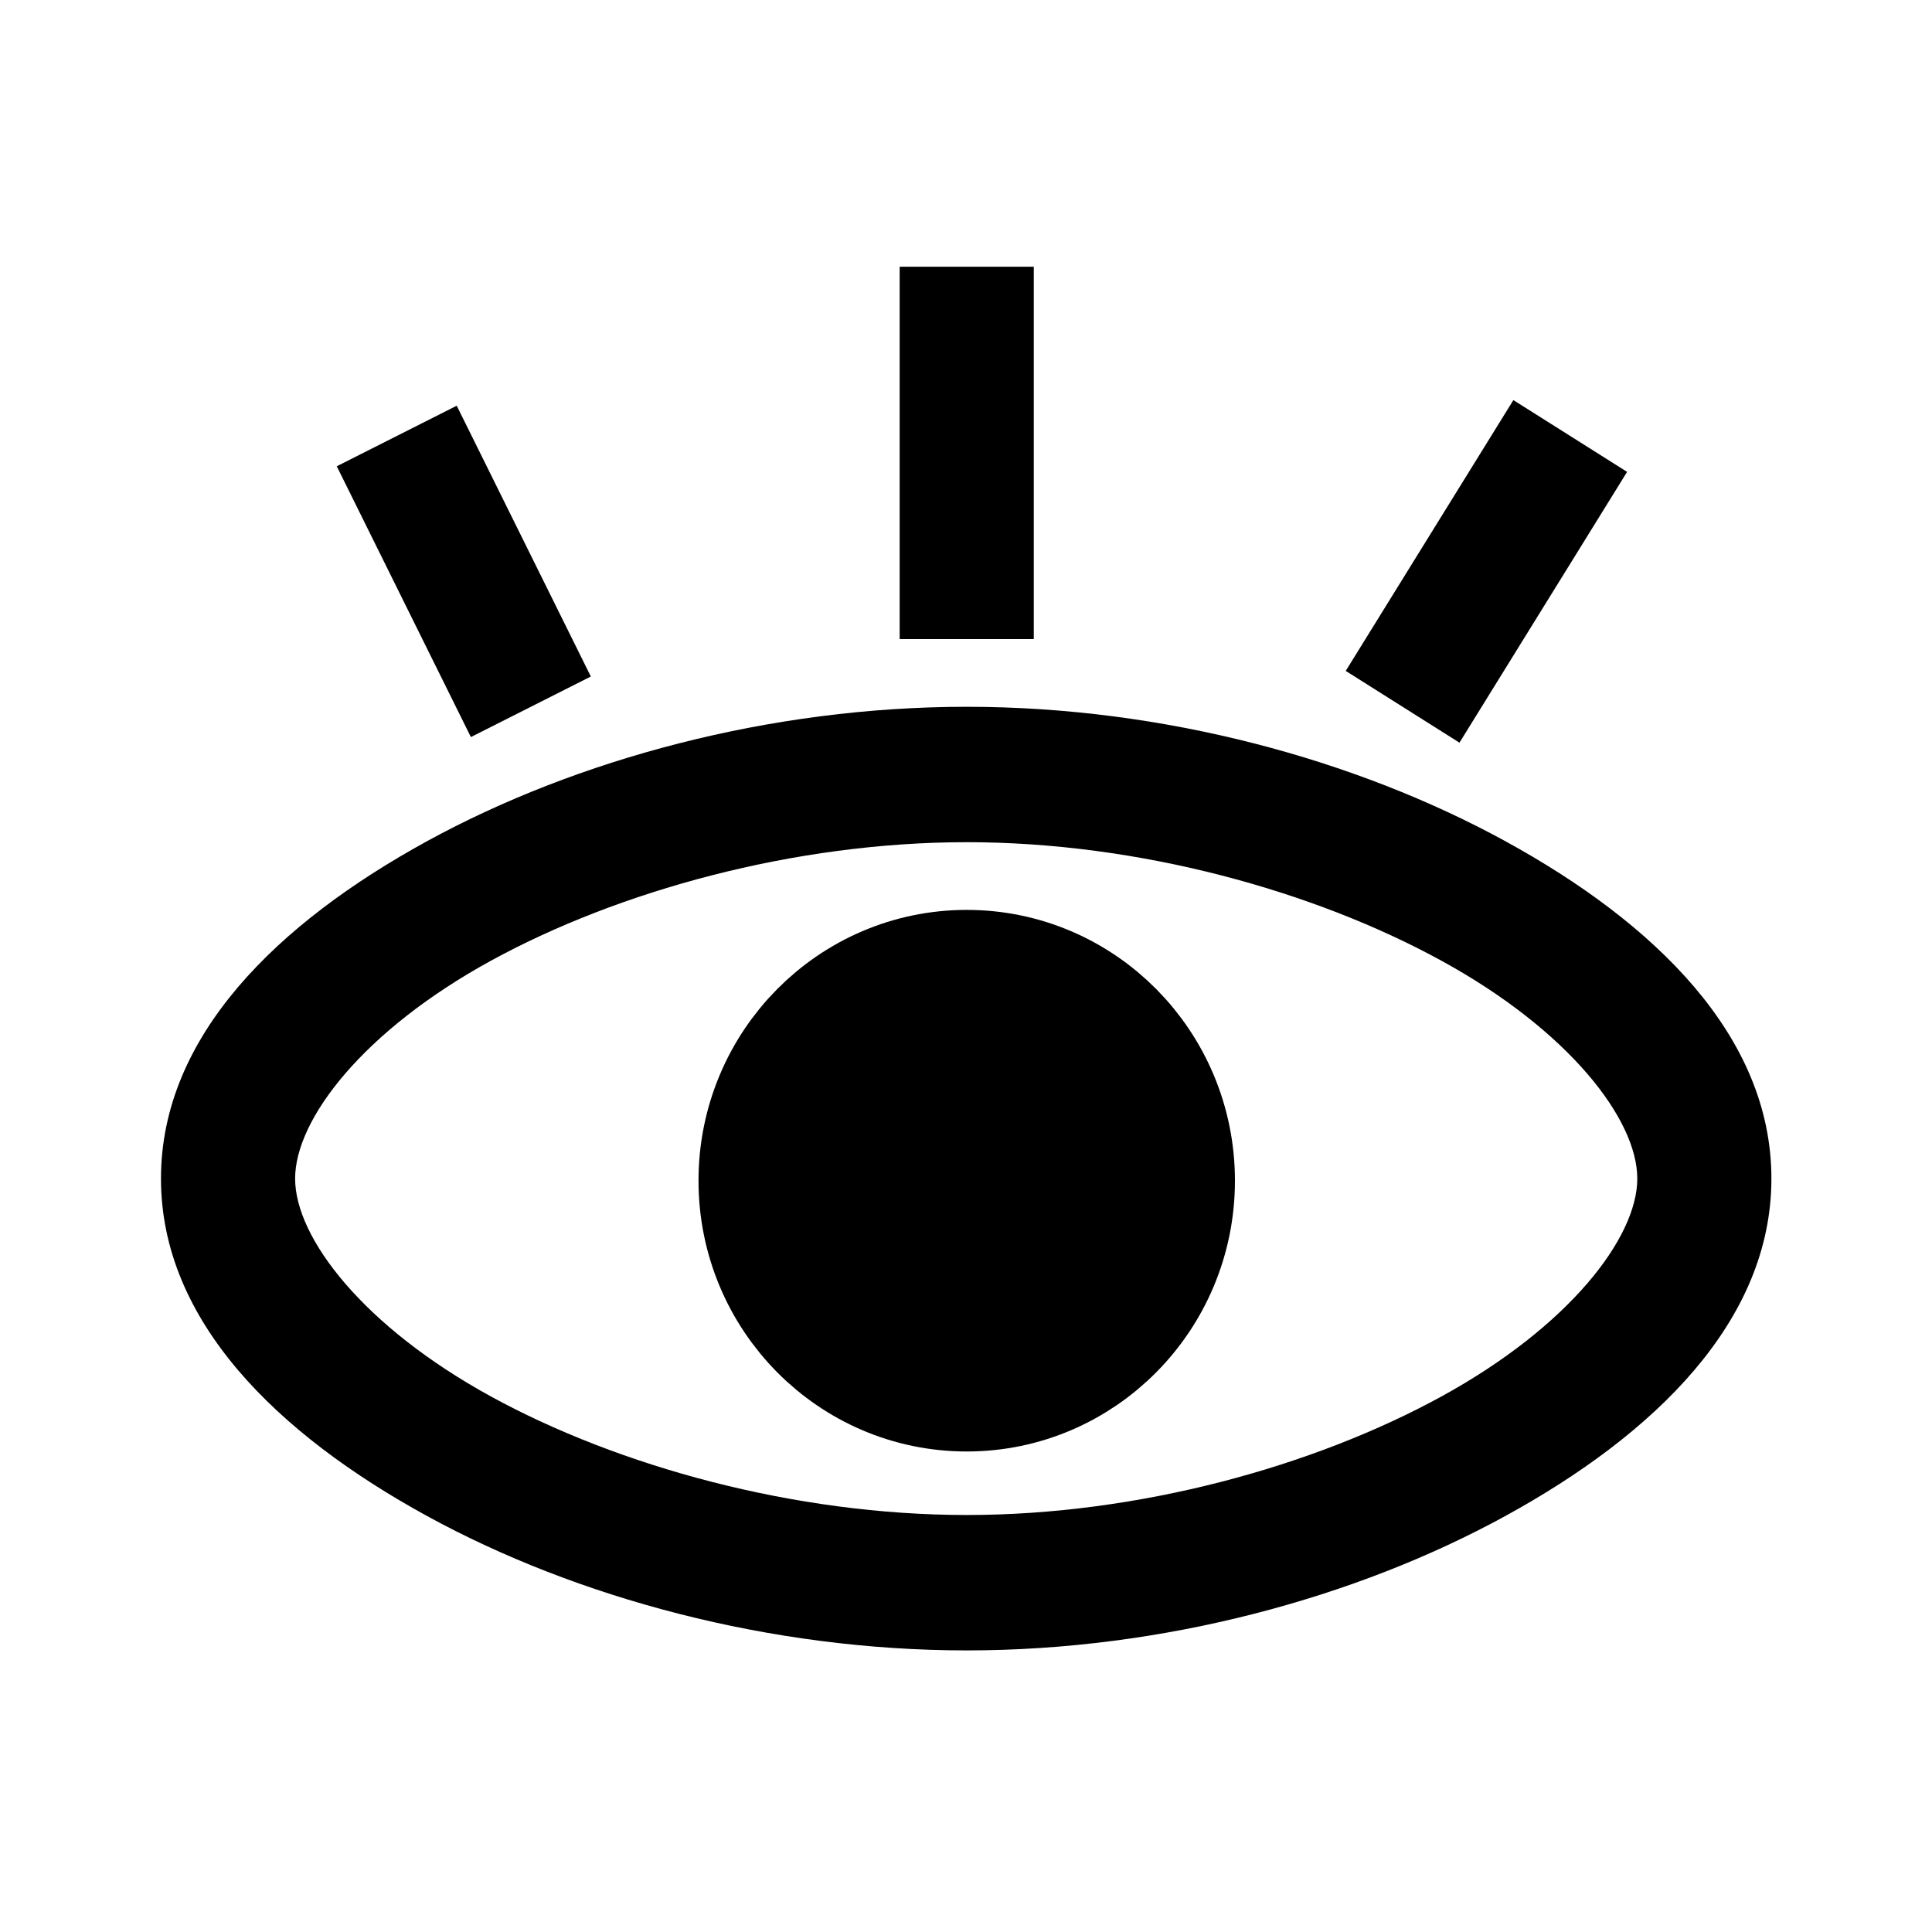 <?xml version="1.0" encoding="UTF-8" standalone="no"?>
<!-- Created with Inkscape (http://www.inkscape.org/) -->

<svg
   xmlns:dc="http://purl.org/dc/elements/1.1/"
   xmlns:cc="http://creativecommons.org/ns#"
   xmlns:rdf="http://www.w3.org/1999/02/22-rdf-syntax-ns#"
   xmlns:svg="http://www.w3.org/2000/svg"
   xmlns="http://www.w3.org/2000/svg"
   xmlns:sodipodi="http://sodipodi.sourceforge.net/DTD/sodipodi-0.dtd"
   xmlns:inkscape="http://www.inkscape.org/namespaces/inkscape"
   version="1.0"
   width="48"
   height="48"
   viewBox="0 0 48 48"
   id="svg2"
   xml:space="preserve"
   inkscape:version="0.48.5 r10040"
   sodipodi:docname="accessories-image-viewer.svg"><sodipodi:namedview
     pagecolor="#ffffff"
     bordercolor="#666666"
     borderopacity="1"
     objecttolerance="10"
     gridtolerance="10"
     guidetolerance="10"
     inkscape:pageopacity="0"
     inkscape:pageshadow="2"
     inkscape:window-width="1920"
     inkscape:window-height="1007"
     id="namedview18"
     showgrid="false"
     inkscape:zoom="4.9166667"
     inkscape:cx="-15.355932"
     inkscape:cy="24"
     inkscape:window-x="0"
     inkscape:window-y="31"
     inkscape:window-maximized="1"
     inkscape:current-layer="svg2" /><defs
     id="defs21" /><g
     transform="matrix(0.833,0,0,0.841,4.026,4.945)"
     id="g3755"
     style="fill:#000000;fill-opacity:1"><path
       d="m 24,15 c -5.864,0 -11.64,1.554 -16.094,3.969 -4.454,2.415 -7.938,5.756 -7.938,9.969 0,4.213 3.484,7.554 7.938,9.969 4.454,2.415 10.23,3.969 16.094,3.969 5.864,0 11.609,-1.554 16.062,-3.969 C 44.516,36.491 48,33.15 48,28.938 48,24.725 44.516,21.384 40.062,18.969 35.609,16.554 29.864,15 24,15 z m 0,4 c 5.141,0 10.357,1.44 14.156,3.5 C 41.955,24.56 44,27.183 44,28.938 c 0,1.754 -2.045,4.377 -5.844,6.438 -3.799,2.06 -9.016,3.5 -14.156,3.5 -5.141,10e-7 -10.388,-1.44 -14.188,-3.5 C 6.013,33.315 3.969,30.692 3.969,28.938 3.969,27.183 6.013,24.56 9.812,22.5 13.612,20.44 18.859,19 24,19 z"
       id="path2224"
       style="fill:#000000;fill-opacity:1;fill-rule:evenodd;stroke:none" /><path
       d="M 24,13 24,2"
       id="path4181"
       style="fill:#000000;stroke:#000000;stroke-width:4;stroke-linecap:butt;stroke-linejoin:miter;stroke-miterlimit:4;stroke-opacity:1;stroke-dasharray:none;fill-opacity:1" /><path
       d="M 11,15 7,7"
       id="path5152"
       style="fill:#000000;stroke:#000000;stroke-width:4;stroke-linecap:butt;stroke-linejoin:miter;stroke-miterlimit:4;stroke-opacity:1;stroke-dasharray:none;fill-opacity:1" /><path
       d="M 37,15 42,7"
       id="path5154"
       style="fill:#000000;stroke:#000000;stroke-width:4;stroke-linecap:butt;stroke-linejoin:round;stroke-miterlimit:4;stroke-opacity:1;stroke-dasharray:none;fill-opacity:1" /><path
       d="m 29,29 c 0,2.761 -2.239,5 -5,5 -2.761,0 -5,-2.239 -5,-5 0,-2.761 2.239,-5 5,-5 2.761,0 5,2.239 5,5 z"
       transform="matrix(1.2,0,0,1.2,-4.8,-5.8)"
       id="path5156"
       style="color:#000000;fill:#000000;fill-opacity:1;fill-rule:nonzero;stroke:#000000;stroke-width:3.333;stroke-linecap:round;stroke-linejoin:round;stroke-miterlimit:4;stroke-opacity:1;stroke-dashoffset:0;marker:none;visibility:visible;display:inline;overflow:visible;enable-background:accumulate" /></g></svg>